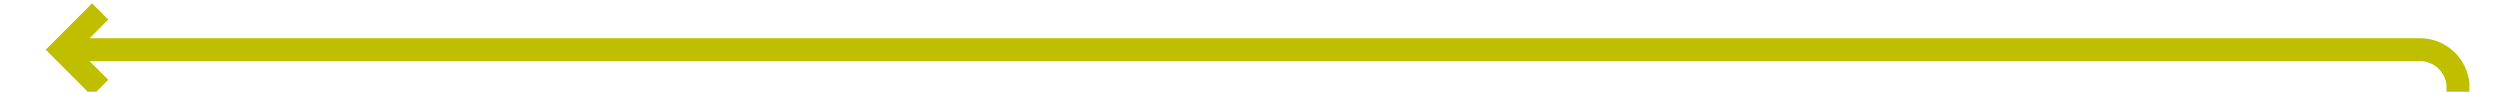 ﻿<?xml version="1.0" encoding="utf-8"?>
<svg version="1.1" xmlns:xlink="http://www.w3.org/1999/xlink" width="327px" height="12px" preserveAspectRatio="xMinYMid meet" viewBox="873 188  327 10" xmlns="http://www.w3.org/2000/svg">
  <path d="M 1194.5 209  L 1194.5 198  A 5 5 0 0 0 1189.5 193.5 L 882 193.5  " stroke-width="3" stroke="#bfbf00" fill="none" />
  <path d="M 887.161 197.439  L 883.221 193.5  L 887.161 189.561  L 885.039 187.439  L 880.039 192.439  L 878.979 193.5  L 880.039 194.561  L 885.039 199.561  L 887.161 197.439  Z " fill-rule="nonzero" fill="#bfbf00" stroke="none" />
</svg>